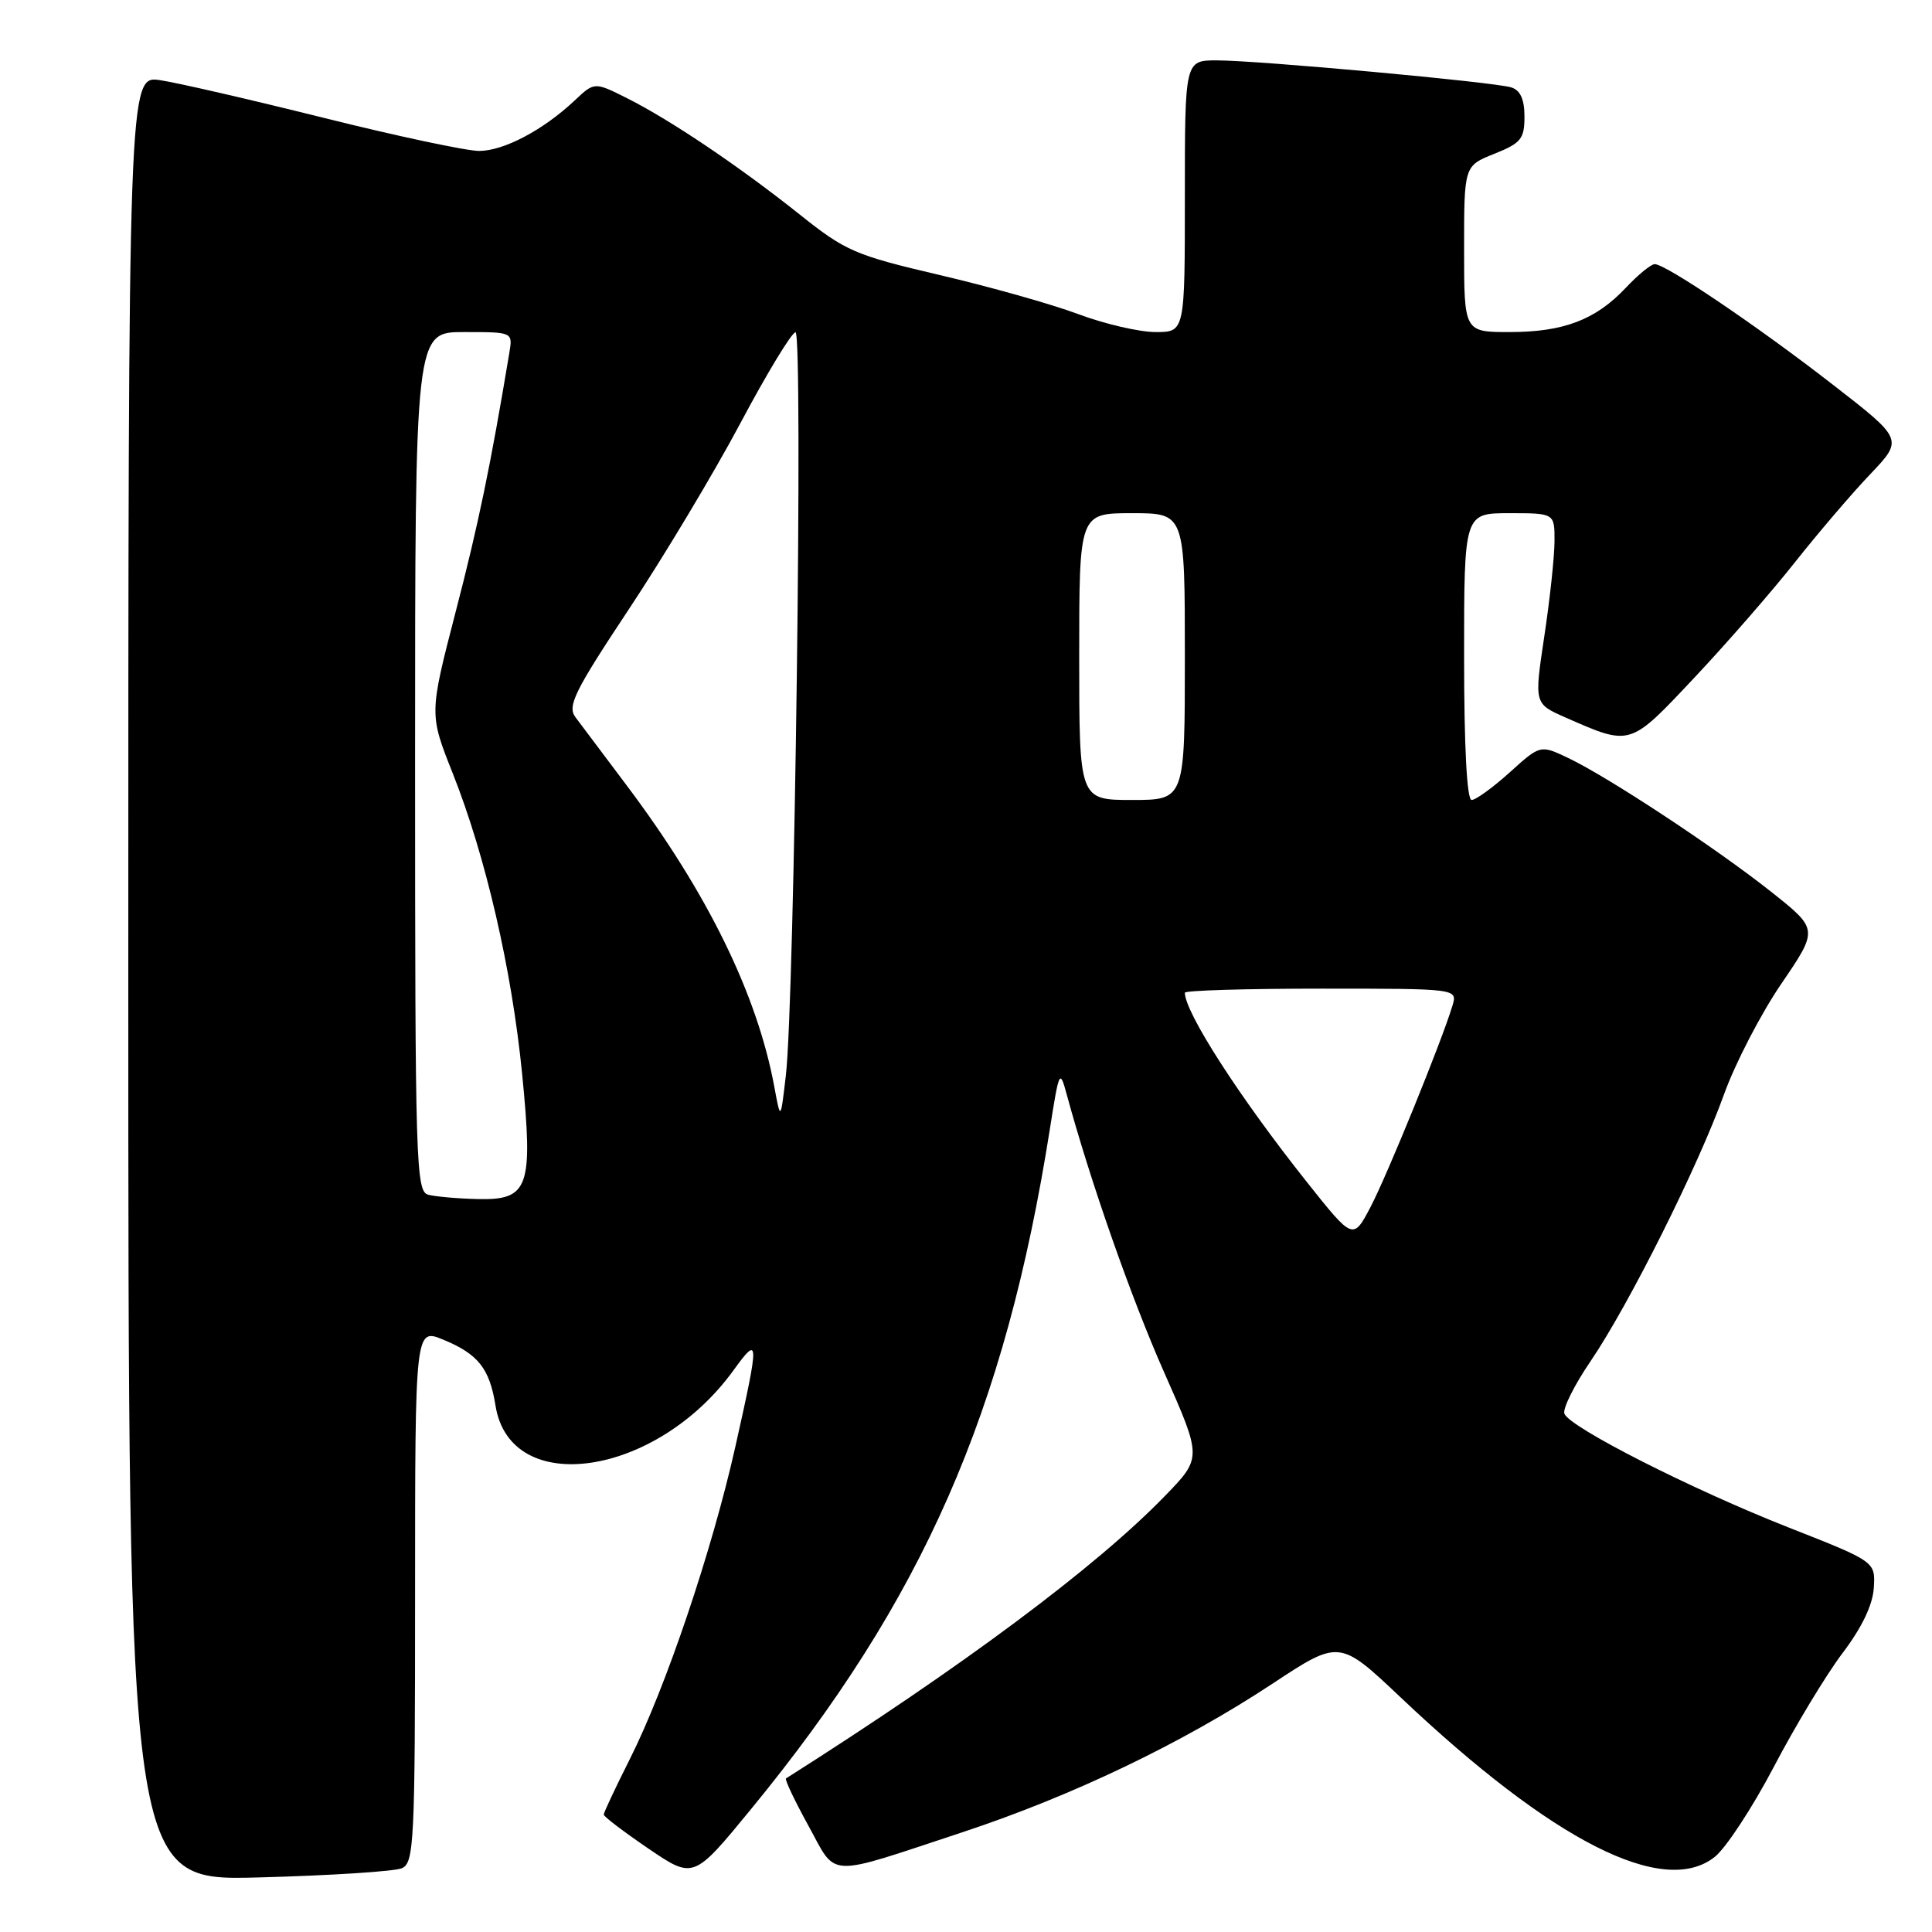 <?xml version="1.0" encoding="UTF-8" standalone="no"?>
<!DOCTYPE svg PUBLIC "-//W3C//DTD SVG 1.1//EN" "http://www.w3.org/Graphics/SVG/1.1/DTD/svg11.dtd" >
<svg xmlns="http://www.w3.org/2000/svg" xmlns:xlink="http://www.w3.org/1999/xlink" version="1.1" viewBox="0 0 256 256">
 <g >
 <path fill="currentColor"
d=" M 53.25 247.55 C 54.87 246.84 55.00 244.14 55.00 211.38 C 55.00 175.97 55.00 175.97 58.75 177.52 C 63.36 179.42 64.87 181.33 65.66 186.26 C 67.62 198.54 86.97 195.68 97.17 181.60 C 100.63 176.82 100.65 177.37 97.43 191.73 C 94.34 205.50 88.21 223.65 83.46 233.08 C 81.56 236.86 80.00 240.17 80.00 240.44 C 80.00 240.71 82.68 242.74 85.95 244.97 C 91.90 249.00 91.90 249.00 99.49 239.75 C 122.32 211.94 133.19 187.20 139.13 149.50 C 140.34 141.81 140.43 141.64 141.34 145.00 C 144.49 156.59 149.89 171.99 154.25 181.83 C 159.27 193.16 159.27 193.16 154.38 198.20 C 145.27 207.61 127.54 220.83 104.15 235.65 C 103.95 235.77 105.29 238.59 107.11 241.90 C 110.96 248.90 109.21 248.83 127.50 242.79 C 142.06 237.98 156.61 231.01 168.56 223.13 C 177.48 217.24 177.48 217.24 185.63 224.95 C 205.74 243.98 220.40 251.43 227.20 246.06 C 228.69 244.89 232.21 239.51 235.04 234.12 C 237.86 228.73 241.95 221.96 244.12 219.08 C 246.71 215.67 248.15 212.66 248.29 210.39 C 248.50 206.92 248.50 206.92 237.00 202.40 C 224.13 197.33 207.99 189.14 207.29 187.32 C 207.04 186.67 208.61 183.51 210.79 180.32 C 215.88 172.81 225.00 154.58 228.43 145.04 C 229.90 140.94 233.32 134.33 236.03 130.36 C 240.95 123.14 240.95 123.14 234.73 118.20 C 227.46 112.43 213.12 102.97 207.80 100.44 C 204.10 98.68 204.10 98.68 200.05 102.34 C 197.82 104.35 195.55 106.00 195.00 106.00 C 194.37 106.00 194.00 98.96 194.00 87.00 C 194.00 68.00 194.00 68.00 200.00 68.00 C 206.00 68.00 206.00 68.00 205.98 71.75 C 205.97 73.81 205.36 79.49 204.62 84.37 C 203.29 93.24 203.29 93.24 207.39 95.05 C 216.13 98.89 215.89 98.96 224.49 89.82 C 228.80 85.24 234.80 78.35 237.84 74.50 C 240.89 70.65 245.36 65.41 247.79 62.86 C 252.21 58.22 252.21 58.22 242.85 50.96 C 232.90 43.23 220.73 35.00 219.26 35.00 C 218.77 35.00 217.05 36.41 215.44 38.12 C 211.44 42.38 207.18 44.00 200.03 44.00 C 194.00 44.00 194.00 44.00 194.00 32.99 C 194.00 21.98 194.00 21.98 198.00 20.38 C 201.54 18.97 202.00 18.40 202.00 15.46 C 202.00 13.17 201.46 11.96 200.25 11.58 C 197.99 10.87 166.80 8.01 161.25 8.00 C 157.00 8.00 157.00 8.00 157.00 26.00 C 157.00 44.00 157.00 44.00 153.12 44.00 C 150.98 44.00 146.37 42.93 142.87 41.62 C 139.37 40.31 131.10 37.98 124.50 36.44 C 113.32 33.82 112.05 33.28 106.00 28.45 C 97.98 22.06 88.90 15.94 83.14 13.04 C 78.77 10.84 78.77 10.84 76.14 13.32 C 71.96 17.25 66.75 19.99 63.49 20.00 C 61.83 20.00 52.61 18.04 42.99 15.64 C 33.37 13.24 23.59 10.98 21.25 10.63 C 17.00 9.98 17.00 9.98 17.00 129.60 C 17.00 249.23 17.00 249.23 34.25 248.77 C 43.74 248.52 52.29 247.97 53.25 247.55 Z  M 173.17 156.63 C 164.27 145.44 157.00 134.15 157.00 131.54 C 157.00 131.24 165.13 131.00 175.07 131.00 C 193.13 131.00 193.13 131.00 192.46 133.25 C 191.05 137.94 183.83 155.68 181.61 159.92 C 179.29 164.33 179.29 164.33 173.17 156.63 Z  M 56.75 158.31 C 55.11 157.88 55.00 154.30 55.00 100.93 C 55.00 44.00 55.00 44.00 61.48 44.00 C 67.95 44.00 67.95 44.00 67.49 46.75 C 65.00 61.72 63.39 69.48 60.38 81.06 C 56.87 94.62 56.87 94.62 59.99 102.47 C 64.35 113.45 67.81 128.44 69.18 142.24 C 70.67 157.38 70.08 159.05 63.27 158.88 C 60.65 158.82 57.71 158.56 56.75 158.31 Z  M 102.60 144.00 C 100.34 131.79 93.74 118.30 83.06 104.10 C 80.00 100.04 76.93 95.95 76.24 95.02 C 75.15 93.56 76.14 91.56 83.31 80.75 C 87.90 73.84 94.55 62.75 98.08 56.12 C 101.61 49.48 104.91 44.04 105.41 44.03 C 106.43 44.00 105.28 132.73 104.13 142.50 C 103.43 148.50 103.43 148.50 102.60 144.00 Z  M 143.00 87.00 C 143.00 68.00 143.00 68.00 150.00 68.00 C 157.00 68.00 157.00 68.00 157.00 87.00 C 157.00 106.00 157.00 106.00 150.00 106.00 C 143.00 106.00 143.00 106.00 143.00 87.00 Z "/>
</g>
</svg>